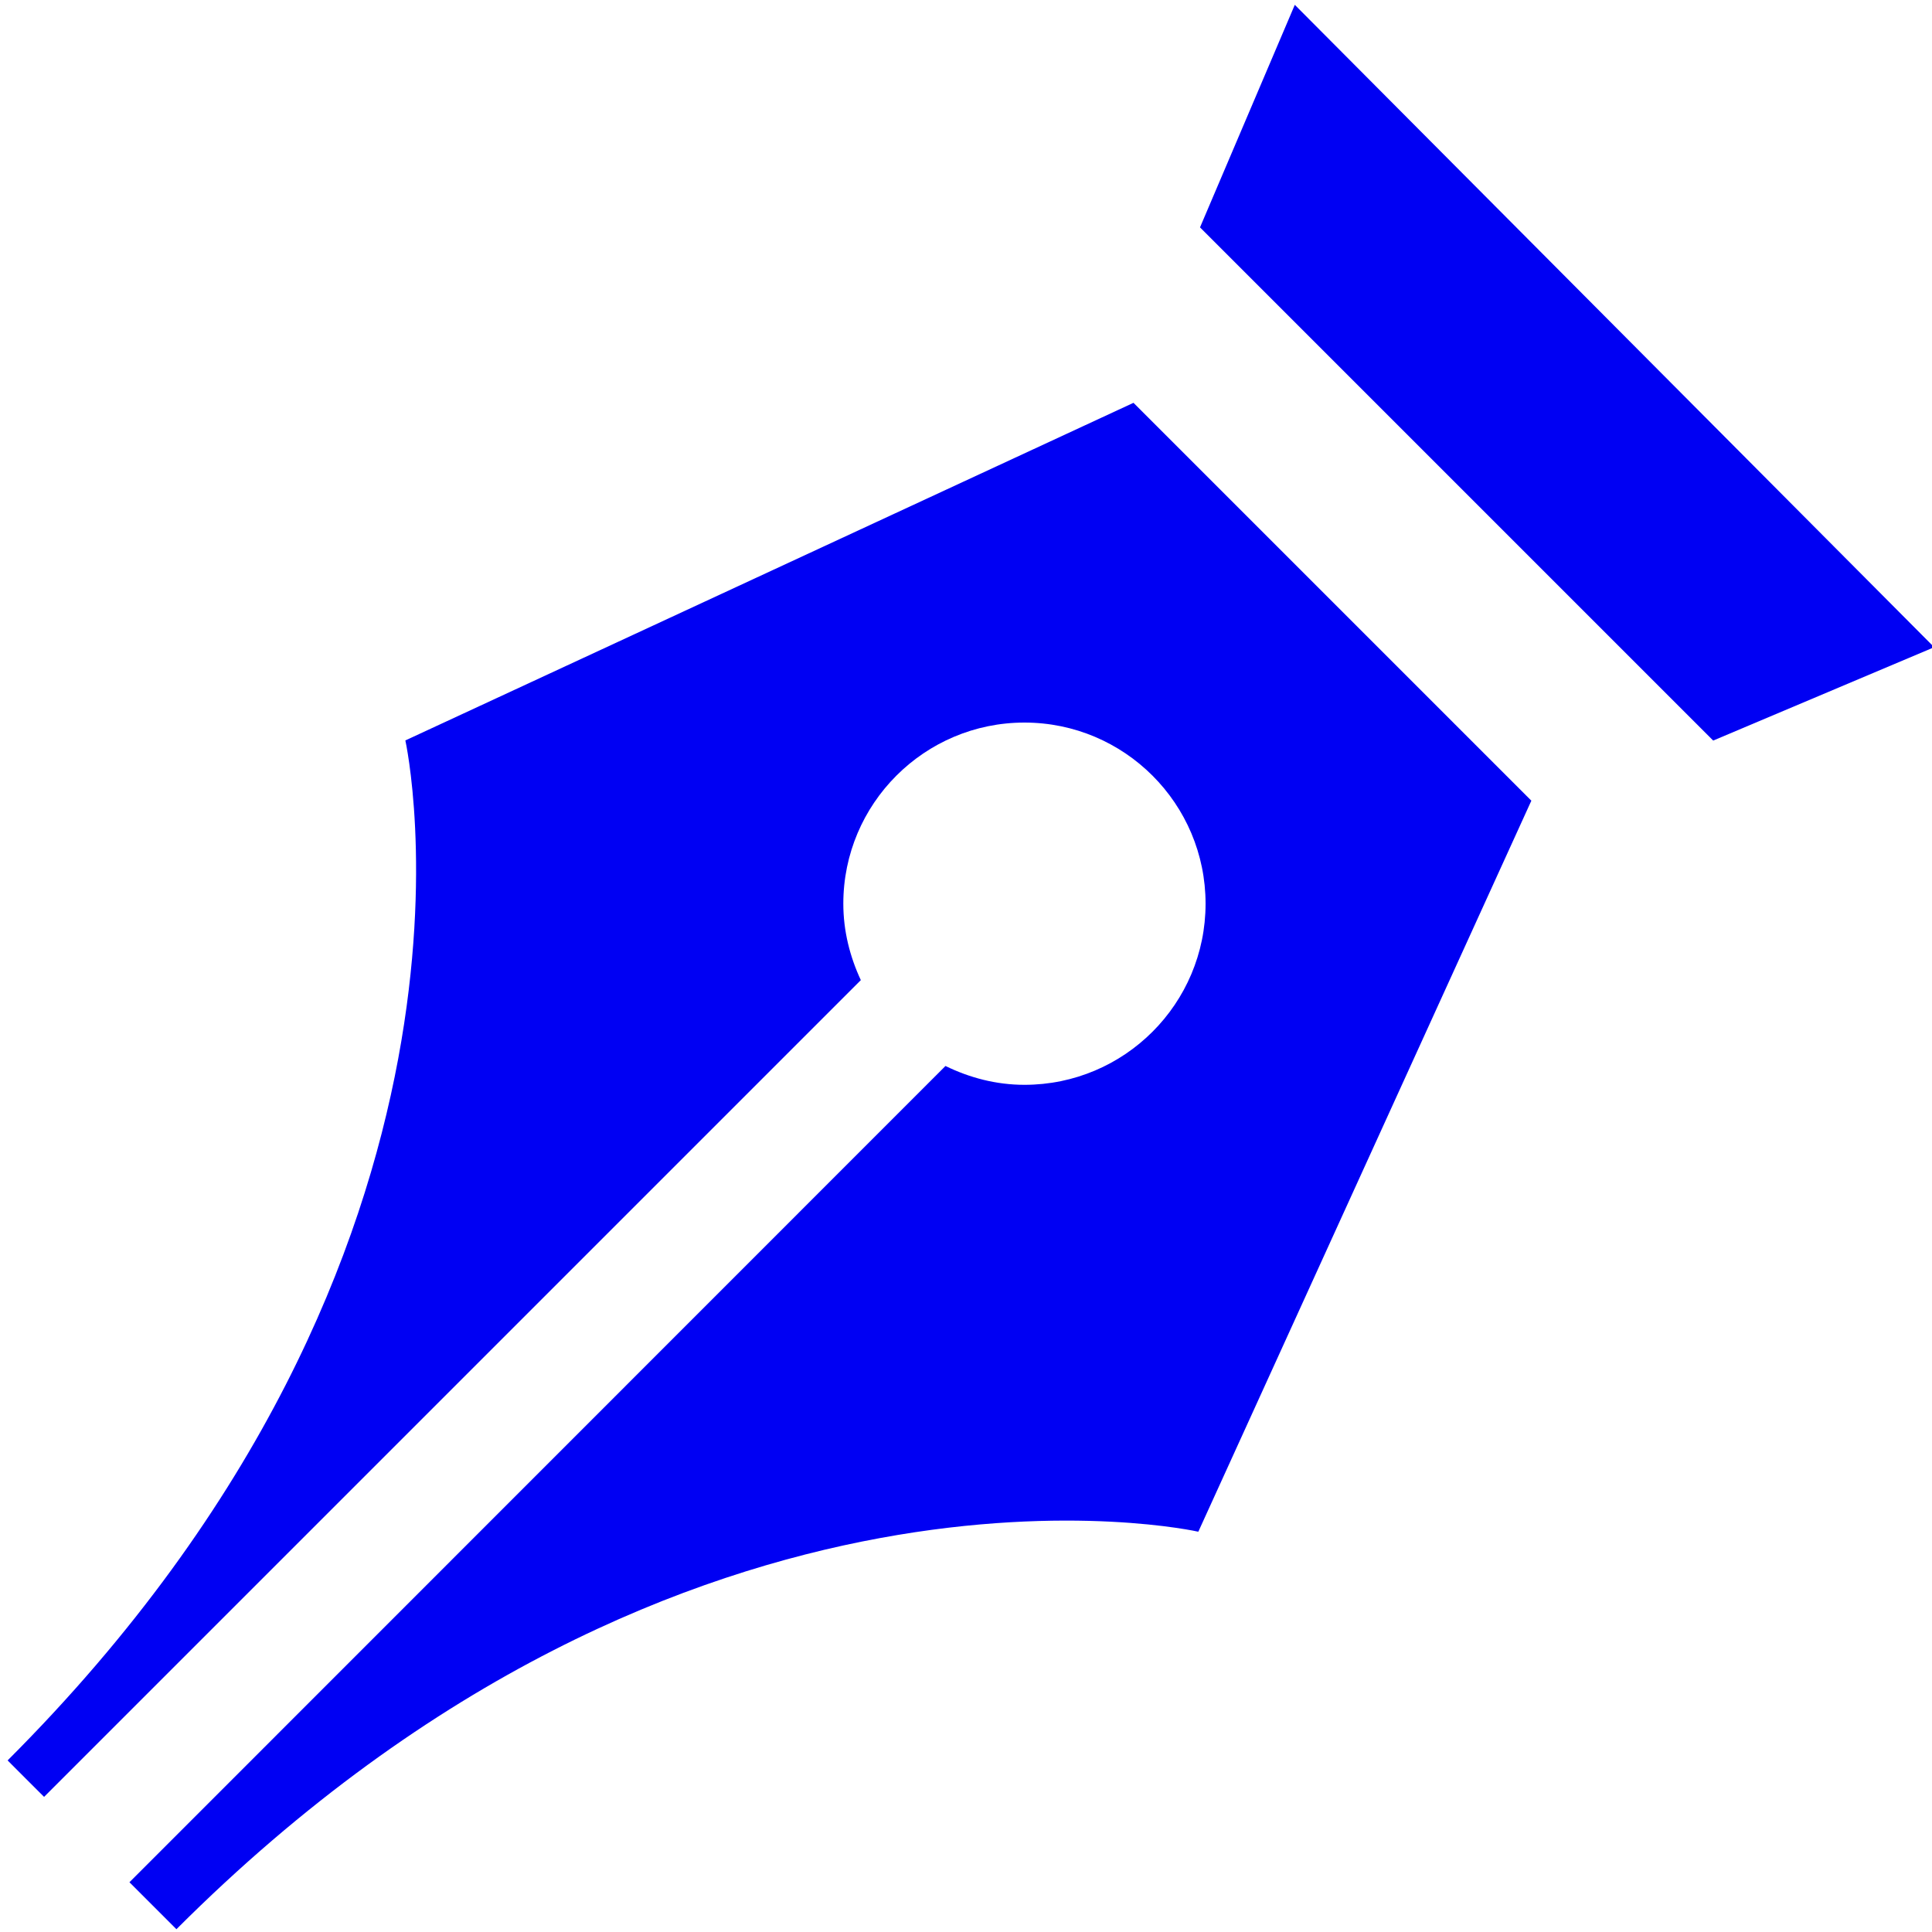<!--?xml version="1.0" encoding="UTF-8" standalone="no"?-->
<svg viewBox="0 0 16 16" version="1.1" xmlns="http://www.w3.org/2000/svg" xmlns:xlink="http://www.w3.org/1999/xlink" class="si-glyph si-glyph-pen-nib">
    <!-- Generator: Sketch 3.0.3 (7891) - http://www.bohemiancoding.com/sketch -->
    <title>163</title>

    <defs></defs>
    <g stroke="none" stroke-width="1" fill="none" fill-rule="evenodd">
        <!-- <g fill="#434343"> -->
        <g fill="#0000f3">
            <path d="M10.723,0.04 L9.938,1.883 L14.188,6.133 L16.018,5.36 L10.723,0.04 Z" class="si-glyph-fill"></path>
            <path d="M3.357,6.132 C3.357,6.132 4.297,10.345 0.063,14.579 C0.16,14.677 0.263,14.779 0.365,14.881 L7.129,8.117 C7.039,7.924 6.984,7.711 6.984,7.484 C6.984,6.656 7.656,5.984 8.484,5.984 C9.312,5.984 9.984,6.656 9.984,7.484 C9.984,8.312 9.312,8.984 8.484,8.984 C8.249,8.984 8.029,8.925 7.83,8.828 L1.072,15.588 C1.206,15.722 1.309,15.825 1.461,15.977 C5.71,11.729 9.924,12.685 9.924,12.685 L12.682,6.631 L9.387,3.336 L3.357,6.132 L3.357,6.132 Z" class="si-glyph-fill"></path>
        </g>
    </g>
</svg>